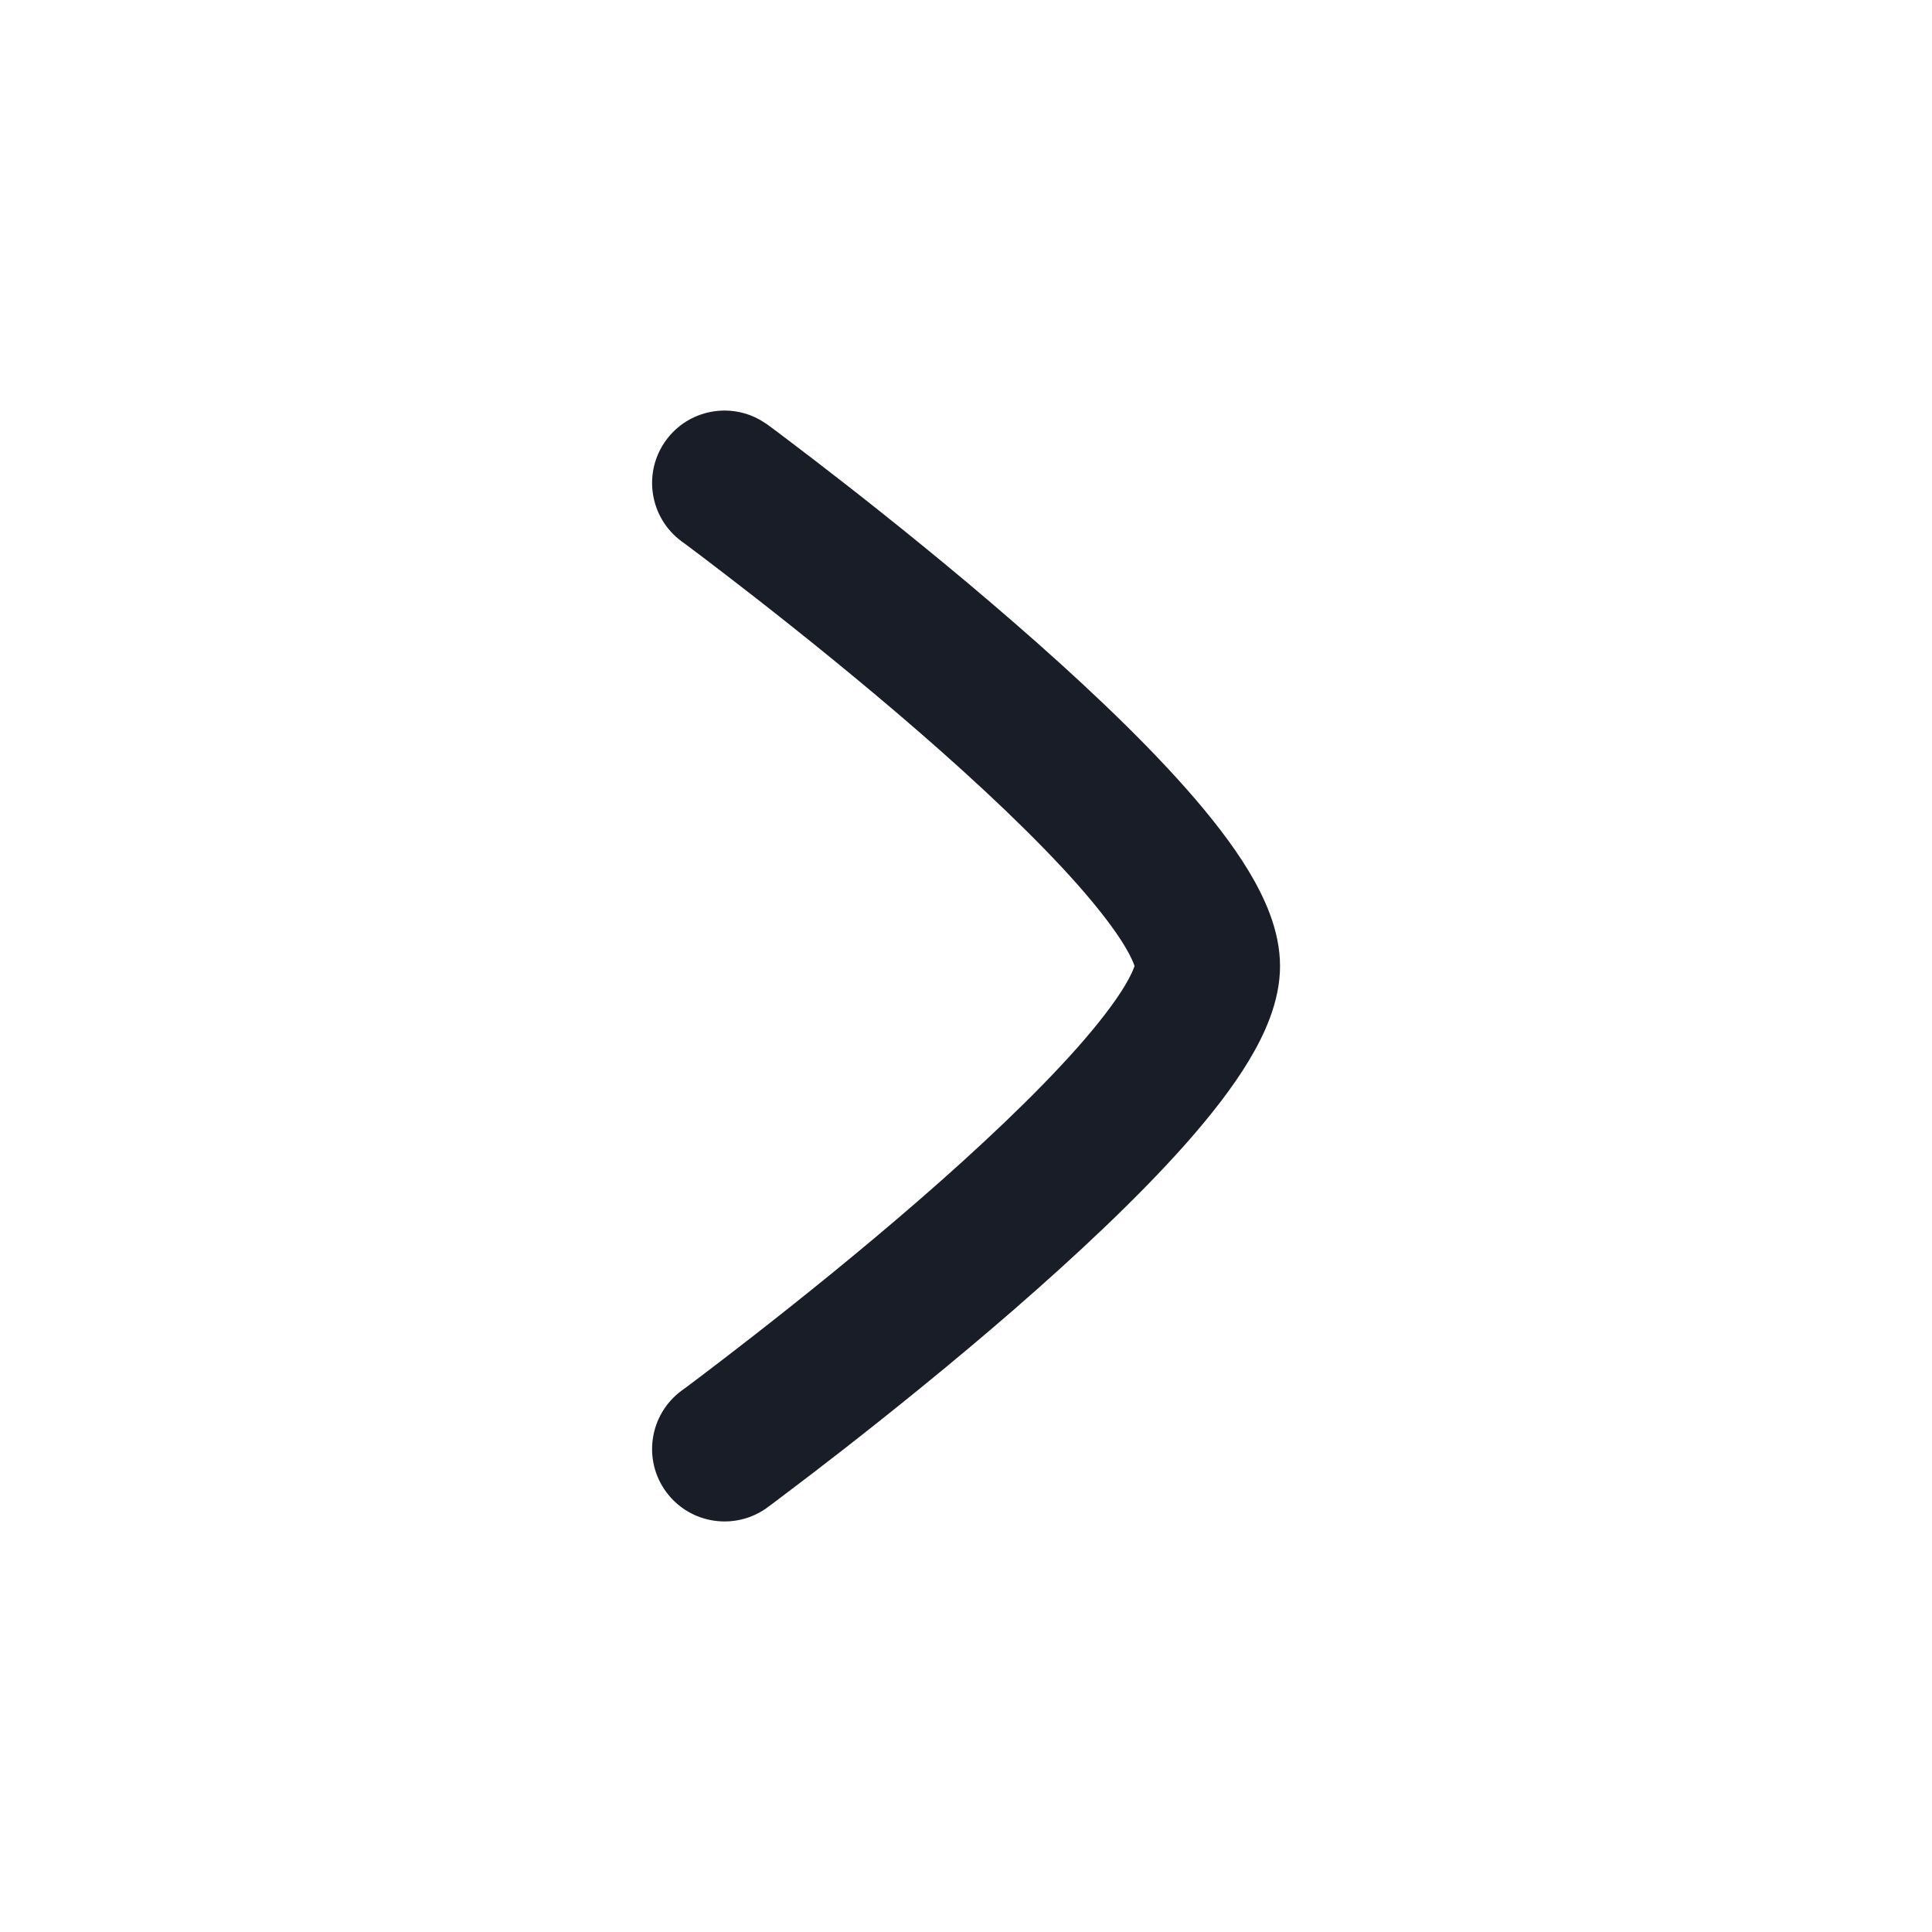 <svg width="24" height="24" viewBox="0 0 24 24" fill="none" xmlns="http://www.w3.org/2000/svg">
<path d="M8.276 5.466C8.552 5.091 9.065 4.993 9.457 5.225L9.535 5.275L9.536 5.276C9.536 5.277 9.538 5.278 9.539 5.279C9.543 5.282 9.547 5.285 9.553 5.289C9.565 5.298 9.583 5.311 9.606 5.328C9.651 5.362 9.718 5.411 9.801 5.475C9.968 5.601 10.206 5.783 10.492 6.006C11.062 6.451 11.825 7.063 12.59 7.728C13.351 8.388 14.136 9.119 14.738 9.8C15.037 10.139 15.31 10.486 15.513 10.823C15.701 11.136 15.901 11.552 15.901 12C15.901 12.448 15.701 12.864 15.513 13.177C15.31 13.514 15.037 13.861 14.738 14.2C14.136 14.881 13.351 15.611 12.59 16.273C11.825 16.937 11.062 17.549 10.492 17.994C10.206 18.217 9.968 18.399 9.8 18.525C9.717 18.588 9.651 18.638 9.606 18.672C9.583 18.689 9.565 18.702 9.553 18.711C9.547 18.715 9.543 18.718 9.539 18.721C9.538 18.722 9.536 18.723 9.536 18.724L9.535 18.725C9.134 19.019 8.571 18.934 8.276 18.534C7.981 18.134 8.067 17.57 8.467 17.275V17.274C8.468 17.274 8.469 17.273 8.47 17.273C8.473 17.271 8.477 17.267 8.482 17.264C8.492 17.256 8.509 17.244 8.53 17.229C8.572 17.197 8.636 17.15 8.716 17.089C8.877 16.967 9.107 16.791 9.384 16.575C9.939 16.142 10.676 15.551 11.411 14.913C12.149 14.272 12.864 13.601 13.388 13.009C13.651 12.711 13.847 12.454 13.972 12.247C14.053 12.112 14.083 12.032 14.094 12C14.083 11.968 14.053 11.888 13.972 11.753C13.847 11.546 13.651 11.289 13.388 10.991C12.864 10.399 12.149 9.728 11.411 9.087C10.676 8.449 9.939 7.858 9.384 7.425C9.107 7.209 8.877 7.033 8.716 6.911C8.636 6.85 8.572 6.803 8.53 6.771C8.509 6.756 8.492 6.744 8.482 6.736C8.477 6.732 8.473 6.729 8.47 6.728C8.469 6.727 8.468 6.726 8.467 6.726V6.725C8.067 6.43 7.981 5.866 8.276 5.466Z" fill="#181D27"/>
</svg>
